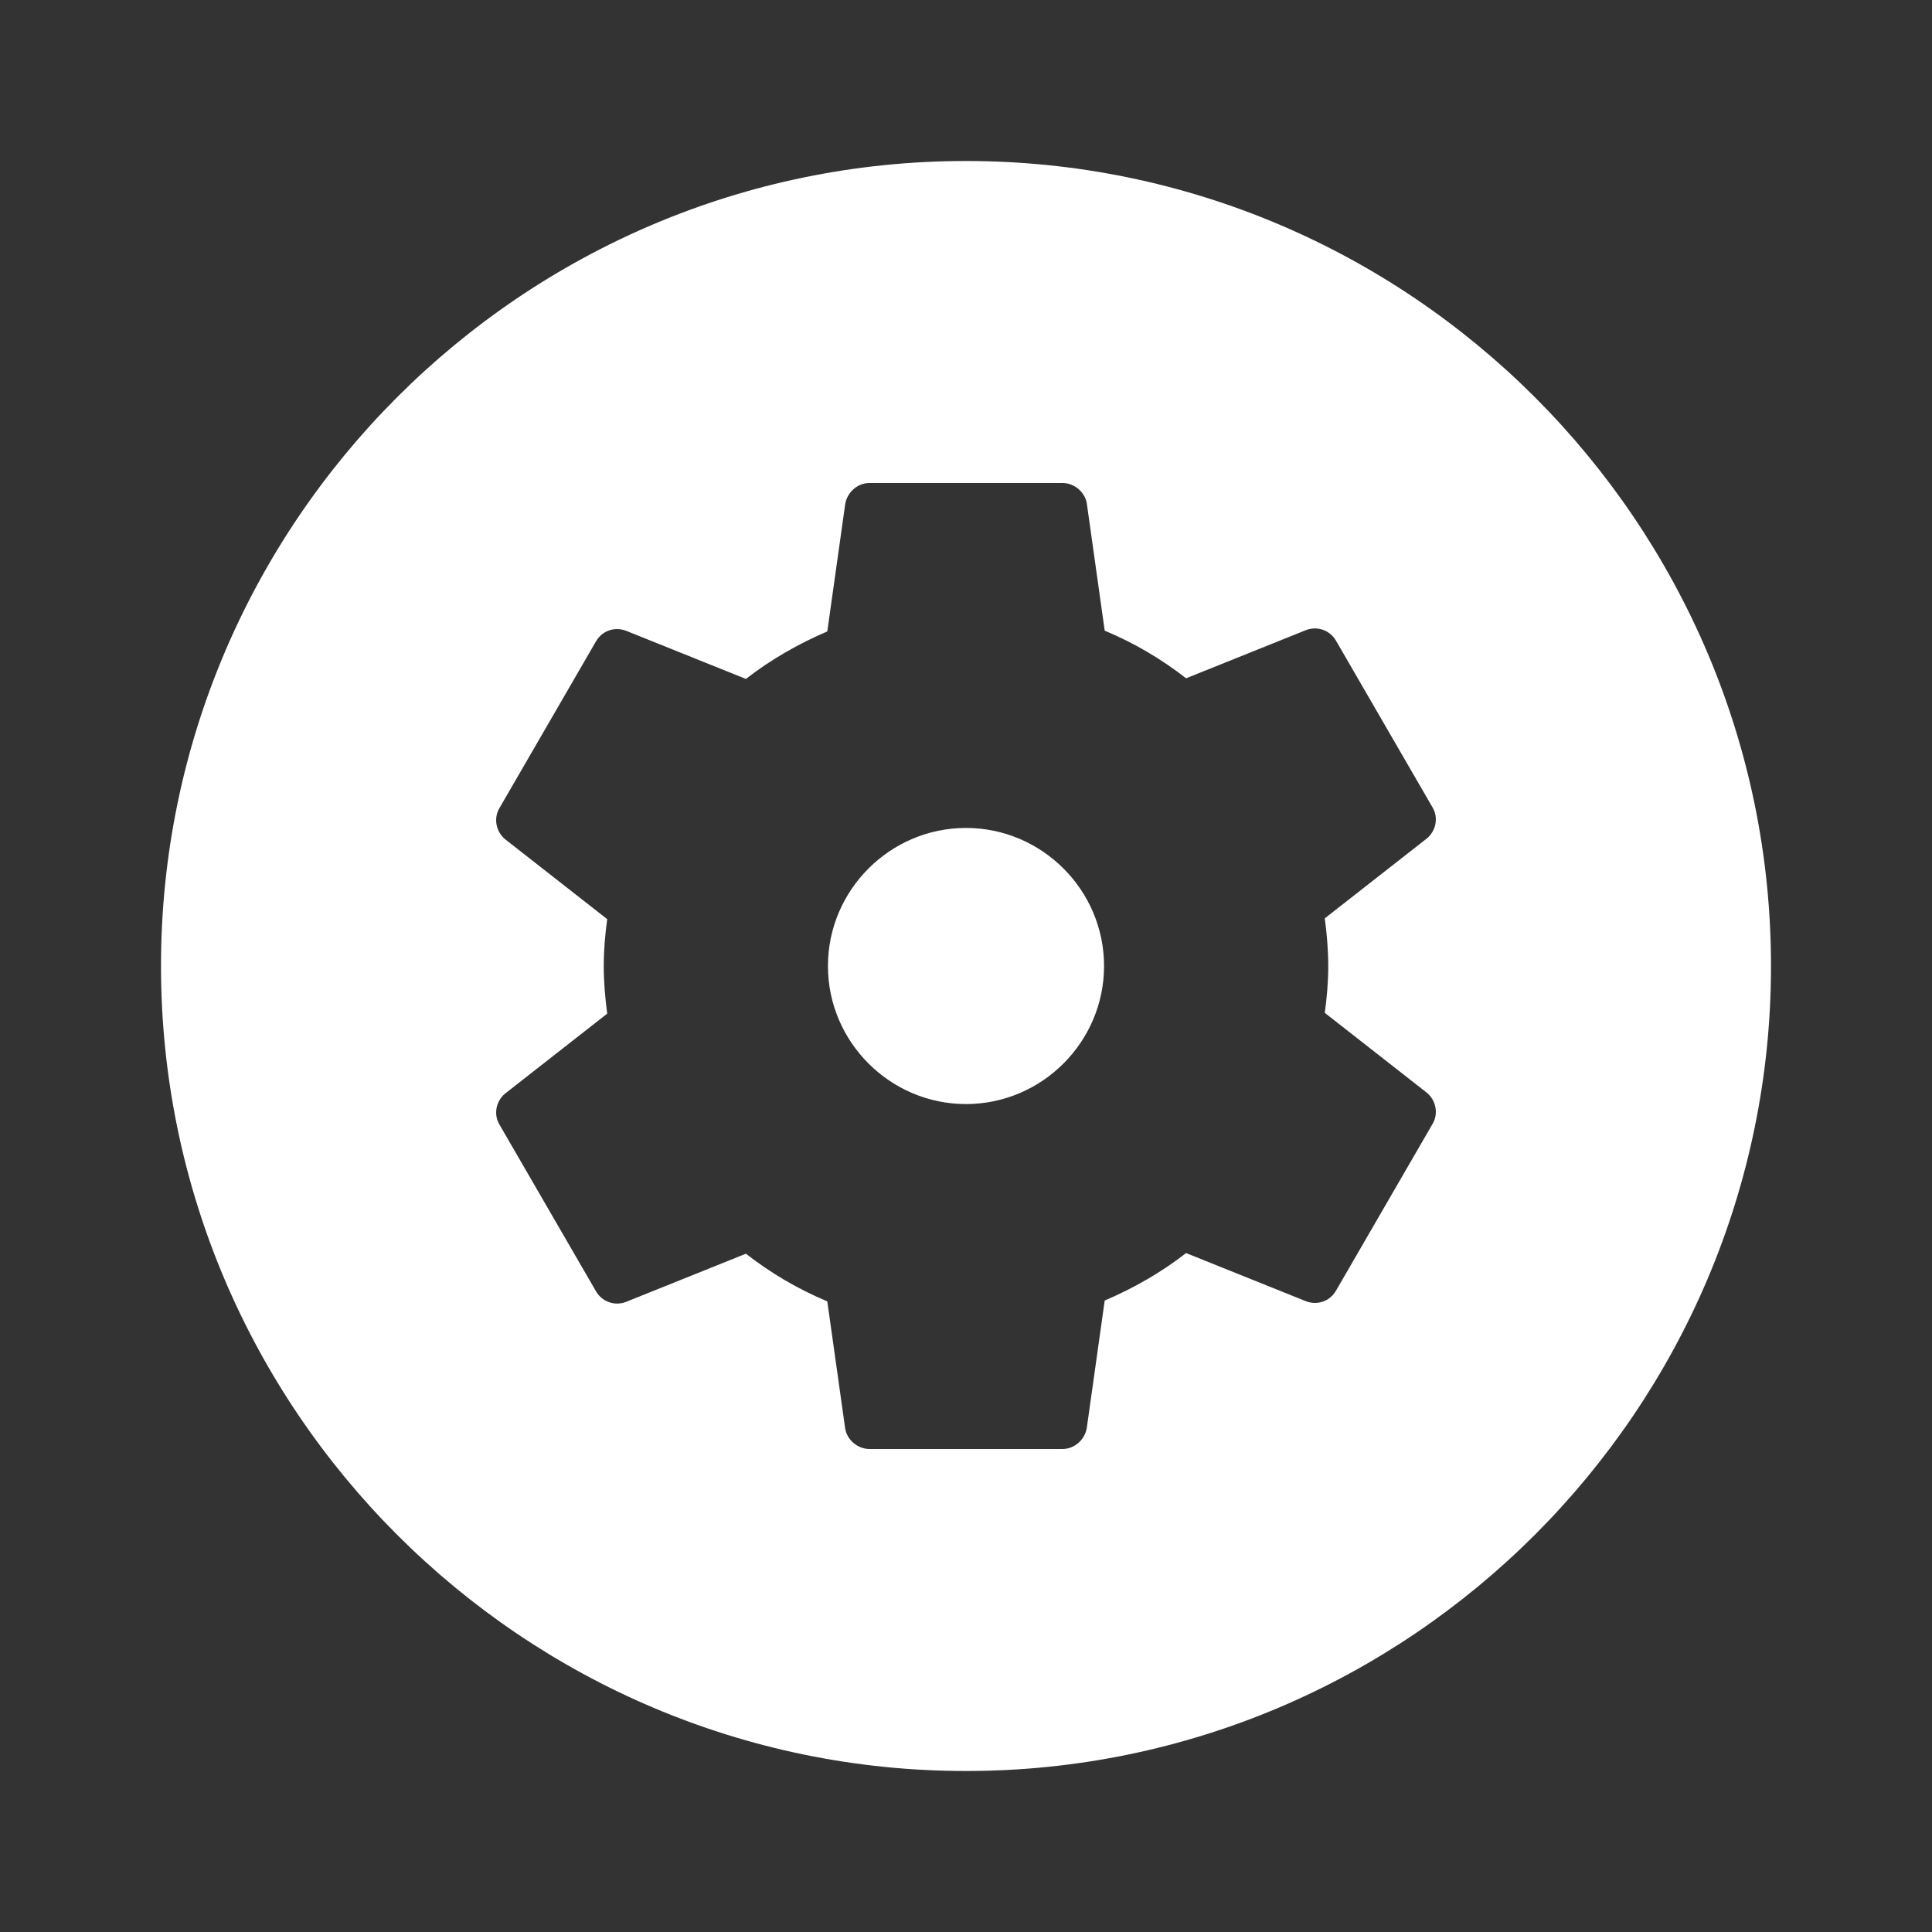 <?xml version="1.0" encoding="UTF-8" standalone="no"?>
<svg
   enable-background="new 0 0 24 24"
   height="24px"
   viewBox="0 0 24 24"
   width="24px"
   
   version="1.1"
   id="svg10"
   sodipodi:docname="emblem-generic.svg"
   inkscape:version="1.1 (c68e22c387, 2021-05-23)"
   xmlns:inkscape="http://www.inkscape.org/namespaces/inkscape"
   xmlns:sodipodi="http://sodipodi.sourceforge.net/DTD/sodipodi-0.dtd"
   xmlns="http://www.w3.org/2000/svg"
   xmlns:svg="http://www.w3.org/2000/svg">
  <rect x="0" y="0" width="24" height="24" fill="#333333" stroke="none"/>
  <defs
     id="defs14" />
  <sodipodi:namedview
     id="namedview12"
     pagecolor="#ffffff"
     bordercolor="#666666"
     borderopacity="1.0"
     inkscape:pageshadow="2"
     inkscape:pageopacity="0.0"
     inkscape:pagecheckerboard="0"
     showgrid="false"
     inkscape:zoom="37.458333"
     inkscape:cx="4.5917687"
     inkscape:cy="11.986652"
     inkscape:window-width="1920"
     inkscape:window-height="1080"
     inkscape:window-x="0"
     inkscape:window-y="0"
     inkscape:window-maximized="0"
     inkscape:current-layer="svg10" />
  <path fill="#ffffff"
     id="path6"
     style="fill:#ffffff;fill-opacity:1"
     d="M 12 2 C 6.49 2 2 6.49 2 12 C 2 17.51 6.49 22 12 22 C 17.51 22 22 17.51 22 12 C 22 6.49 17.51 2 12 2 z M 10.801 6 L 13.199 6 C 13.345 6 13.474 6.111 13.5 6.248 L 13.723 7.834 C 14.091 7.988 14.426 8.186 14.734 8.426 L 16.227 7.826 C 16.364 7.775 16.517 7.827 16.594 7.955 L 17.795 10.029 C 17.872 10.158 17.838 10.32 17.727 10.414 L 16.457 11.408 C 16.483 11.605 16.5 11.803 16.5 12 C 16.5 12.197 16.483 12.393 16.457 12.582 L 17.727 13.576 C 17.838 13.67 17.872 13.834 17.795 13.963 L 16.594 16.037 C 16.517 16.166 16.364 16.217 16.227 16.166 L 14.734 15.566 C 14.426 15.806 14.083 16.002 13.723 16.156 L 13.5 17.742 C 13.474 17.888 13.345 18 13.199 18 L 10.801 18 C 10.655 18 10.526 17.889 10.5 17.752 L 10.277 16.166 C 9.909 16.012 9.574 15.814 9.266 15.574 L 7.773 16.174 C 7.636 16.225 7.483 16.173 7.406 16.045 L 6.205 13.971 C 6.128 13.842 6.162 13.68 6.273 13.586 L 7.543 12.592 C 7.517 12.395 7.5 12.197 7.5 12 C 7.5 11.803 7.517 11.607 7.543 11.418 L 6.273 10.424 C 6.162 10.33 6.128 10.166 6.205 10.037 L 7.406 7.963 C 7.483 7.834 7.636 7.783 7.773 7.834 L 9.266 8.434 C 9.574 8.194 9.917 7.998 10.277 7.844 L 10.5 6.258 C 10.526 6.112 10.655 6 10.801 6 z M 12 10.285 C 11.057 10.285 10.285 11.057 10.285 12 C 10.285 12.943 11.057 13.715 12 13.715 C 12.943 13.715 13.715 12.943 13.715 12 C 13.715 11.057 12.943 10.285 12 10.285 z " />
</svg>
